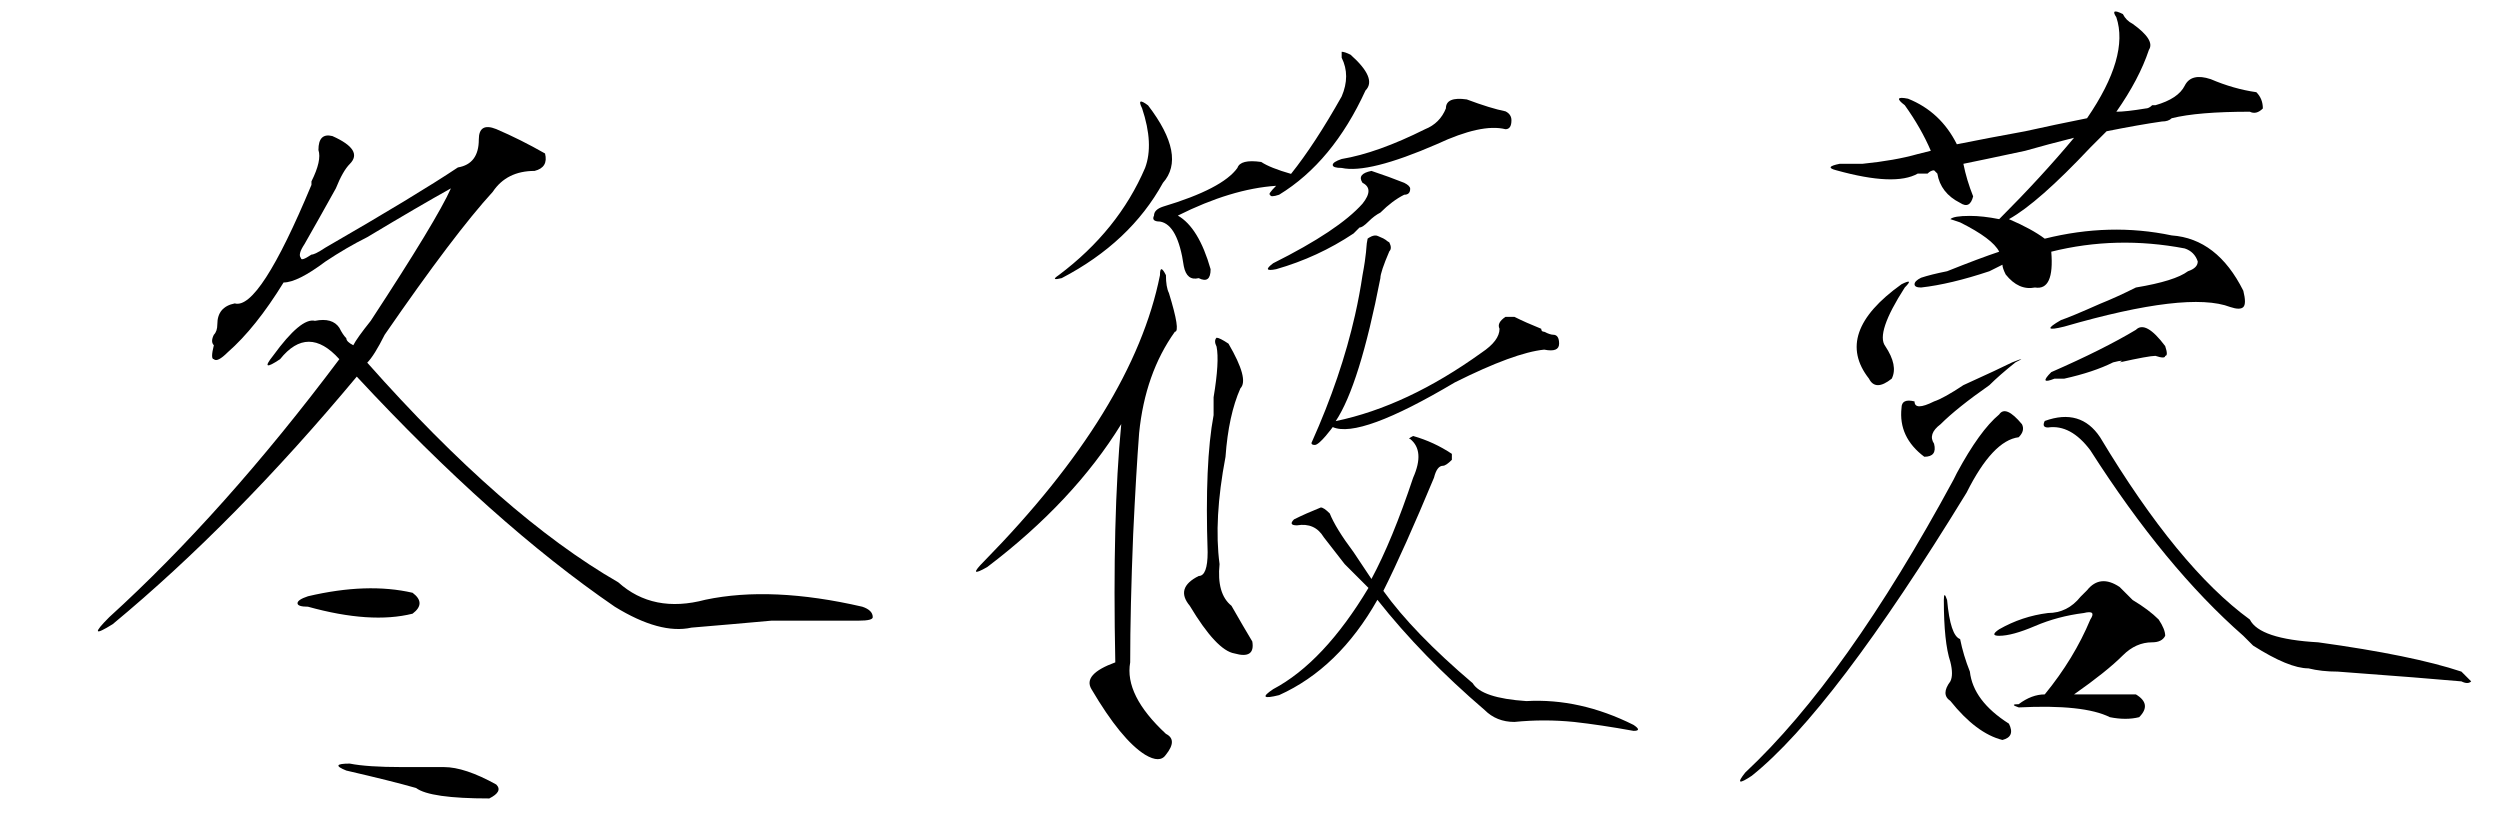 <?xml version="1.0" encoding="UTF-8" standalone="no"?>
<svg
   xmlns:dc="http://purl.org/dc/elements/1.1/"
   xmlns:cc="http://creativecommons.org/ns#"
   xmlns:rdf="http://www.w3.org/1999/02/22-rdf-syntax-ns#"
   xmlns:svg="http://www.w3.org/2000/svg"
   xmlns="http://www.w3.org/2000/svg"
   xmlns:sodipodi="http://sodipodi.sourceforge.net/DTD/sodipodi-0.dtd"
   xmlns:inkscape="http://www.inkscape.org/namespaces/inkscape"
   version="1.1"
   viewBox="0 -52 768 256"
   id="svg6"
   sodipodi:docname="p_assistant.svg"
   width="768"
   height="256"
   inkscape:version="0.92.2 5c3e80d, 2017-08-06">
  <defs
     id="defs10" />
  <sodipodi:namedview
     pagecolor="#ffffff"
     bordercolor="#666666"
     borderopacity="1"
     objecttolerance="10"
     gridtolerance="10"
     guidetolerance="10"
     inkscape:pageopacity="0"
     inkscape:pageshadow="2"
     inkscape:window-width="1359"
     inkscape:window-height="816"
     id="namedview8"
     showgrid="false"
     inkscape:zoom="1.0000000042"
     inkscape:cx="330.37897276"
     inkscape:cy="68.426783827"
     inkscape:window-x="0"
     inkscape:window-y="0"
     inkscape:window-maximized="0"
     inkscape:current-layer="svg6" />
  <g
     transform="matrix(1.071,0,0,-1.071,-3.921,189.002)"
     id="g4">
    <path
       d="m 141,185 q 0,5 5,3 7,-3 14,-7 1,-4 -3,-5 -8,0 -12,-6 -11,-12 -31,-41 -3,-6 -5,-8 39,-44 72,-63 10,-9 25,-5 19,4 45,-2 3,-1 3,-3 0,-1 -4,-1 h -25 q -11,-1 -23,-2 -9,-2 -22,6 -35,24 -74,66 -35,-42 -70,-71 -8,-5 -1,2 33,30 66,74 -9,10 -17,0 -6,-4 -2,1 8,11 12,10 5,1 7,-2 1,-2 2,-3 0,-1 2,-2 1,2 5,7 19,29 23,38 -9,-5 -24,-14 -6,-3 -12,-7 -8,-6 -12,-6 -8,-13 -16,-20 -3,-3 -4,-2 -1,0 0,4 -1,1 0,3 1,1 1,3 0,5 5,6 7,-2 22,34 v 1 q 3,6 2,9 0,5 4,4 9,-4 5,-8 -2,-2 -4,-7 -5,-9 -9,-16 -2,-3 -1,-4 0,-1 3,1 1,0 4,2 26,15 38,23 6,1 6,8 z M 122,55 q 4,-3 0,-6 -12,-3 -30,2 -3,0 -3,1 0,1 3,2 17,4 30,1 z M 104,6 q 5,-1 15,-1 h 12 q 6,0 15,-5 2,-2 -2,-4 -17,0 -21,3 -7,2 -20,5 -5,2 1,2 z"
       id="path2"
       inkscape:connector-curvature="0"
       style="fill:currentColor" />
  </g>
  <g
     id="g126"
     transform="matrix(0.915,0,0,-0.915,278.57,155.139)">
    <path
       id="path124"
       d="m 87,134 c 0,-2.667 0.333,-4.667 1,-6 2.667,-8.667 3.333,-13 2,-13 C 83.333,105.667 79.333,94.333 78,81 77.333,72.333 76.667,61 76,47 75.333,30.333 75,16 75,4 c -1.333,-7.333 2.667,-15.333 12,-24 2.667,-1.333 2.667,-3.667 0,-7 -1.333,-2 -3.667,-2 -7,0 -5.333,3.333 -11.333,10.667 -18,22 -2,3.333 0.667,6.333 8,9 -0.667,32.667 0,59.333 2,80 C 61.333,66.667 46.333,50.667 27,36 c -4.667,-2.667 -5,-2 -1,2 33.333,34 53,66 59,96 0,2.667 0.667,2.667 2,0 z M 190,-3 c 2,-3.333 8,-5.333 18,-6 12,0.667 24,-2 36,-8 2,-1.333 2,-2 0,-2 -7.333,1.333 -14,2.333 -20,3 -6.667,0.667 -13.333,0.667 -20,0 -4,0 -7.333,1.333 -10,4 -14,12 -26,24.333 -36,37 -8.667,-15.333 -19.667,-26 -33,-32 -5.333,-1.333 -6,-0.667 -2,2 11.333,6 22,17.333 32,34 l -8,8 -7,9 c -2,3.333 -5,4.667 -9,4 -2,0 -2.333,0.667 -1,2 2.667,1.333 5.667,2.667 9,4 0.667,0 1.667,-0.667 3,-2 1.333,-3.333 4,-7.667 8,-13 l 6,-9 c 4.667,8.667 9.333,20 14,34 2.667,6 2.333,10.333 -1,13 -0.667,0 -0.333,0.333 1,1 4.667,-1.333 9,-3.333 13,-6 v -2 c -1.333,-1.333 -2.333,-2 -3,-2 -1.333,0 -2.333,-1.333 -3,-4 -6.667,-16 -12.333,-28.667 -17,-38 6.667,-9.333 16.667,-19.667 30,-31 z m -40,151 c -8,-5.333 -16.667,-9.333 -26,-12 -3.333,-0.667 -3.667,0 -1,2 14.667,7.333 24.667,14 30,20 2.667,3.333 2.667,5.667 0,7 -1.333,2 -0.333,3.333 3,4 4,-1.333 7.667,-2.667 11,-4 1.333,-0.667 2,-1.333 2,-2 0,-1.333 -0.667,-2 -2,-2 -2.667,-1.333 -5.333,-3.333 -8,-6 -1.333,-0.667 -2.667,-1.667 -4,-3 -1.333,-1.333 -2.333,-2 -3,-2 m 2.717,-3.738 c 0.21,0.177 2.1,1.546 3.434,0.879 C 161.484,145.807 160.667,145.667 162,145 c 0.667,-1.333 0.667,-2.333 0,-3 -2,-4.667 -3,-7.667 -3,-9 -4.667,-24 -9.667,-40 -15,-48 16,3.333 32.333,11 49,23 4,2.667 6,5.333 6,8 -0.667,1.333 0,2.667 2,4 h 1 2 c 2.667,-1.333 5.667,-2.667 9,-4 0,-0.667 0.333,-1 1,-1 1.333,-0.667 2.333,-1 3,-1 1.333,0 2,-1 2,-3 0,-2 -1.667,-2.667 -5,-2 -6.667,-0.667 -16.667,-4.333 -30,-11 -21.333,-12.667 -35,-17.667 -41,-15 0,0 -4.35,-6 -6,-6 -1.65,0 -1,1 -1,1 6.535,14.578 11.364,28.777 14.488,42.598 C 151.507,125.105 152.344,129.573 153,134 c 1.333,6.998 1.288,9.781 1.439,10.706 M 109,23 c 2.667,-4.667 5,-8.667 7,-12 0.667,-4 -1.333,-5.333 -6,-4 -4,0.667 -9,6 -15,16 -3.333,4 -2.333,7.333 3,10 2,0 3,2.667 3,8 -0.667,20 0,35.333 2,46 v 6 c 1.333,8 1.667,13.667 1,17 -0.667,1.333 -0.667,2.333 0,3 0.667,0 2,-0.667 4,-2 4.667,-8 6,-13 4,-15 -2.667,-6 -4.333,-13.667 -5,-23 -2.667,-14 -3.333,-26 -2,-36 -0.667,-6.667 0.667,-11.333 4,-14 z m 40,185 c 6,-5.333 7.667,-9.333 5,-12 -7.333,-16 -17,-27.667 -29,-35 -2,-0.667 -3,-0.667 -3,0 -0.667,0 0,1 2,3 -10,-0.667 -21,-4 -33,-10 4.667,-2.667 8.333,-8.667 11,-18 0,-3.333 -1.333,-4.333 -4,-3 -2.667,-0.667 -4.333,0.667 -5,4 -1.333,9.333 -4,14.333 -8,15 -2,0 -2.667,0.667 -2,2 0,1.333 1,2.333 3,3 13.333,4 21.667,8.333 25,13 0.667,2 3.333,2.667 8,2 2,-1.333 5.333,-2.667 10,-4 5.333,6.667 11,15.333 17,26 2,4.667 2,9 0,13 v 2 c 0.667,0 1.667,-0.333 3,-1 z m 32,-18 c 0,2.667 2.333,3.667 7,3 5.333,-2 9.667,-3.333 13,-4 1.333,-0.667 2,-1.667 2,-3 0,-2 -0.667,-3 -2,-3 -5.333,1.333 -13,-0.333 -23,-5 -15.333,-6.667 -26,-9.333 -32,-8 -2,0 -3,0.333 -3,1 0,0.667 1,1.333 3,2 8,1.333 17.333,4.667 28,10 3.333,1.333 5.667,3.667 7,7 z m -100,1 c 8.667,-11.333 10.333,-20 5,-26 -7.333,-13.333 -18.667,-24 -34,-32 -2.667,-0.667 -3,-0.333 -1,1 13.333,10 23,22 29,36 2,5.333 1.667,12 -1,20 -1.333,2.667 -0.667,3 2,1 z"
       inkscape:connector-curvature="0"
       style="fill:currentColor"
       sodipodi:nodetypes="ccccccccccccccccccccccccccccccccccccccccsccccccccccsccsccccccccccccccssccczcscccccccccccccccccccccccccccccccccccccccscccscccccccccc" />
  </g>
  <g
     id="g190"
     transform="matrix(1,0,0,-1,505.147,161.319)">
    <path
       id="path188"
       d="m 84,160 q -7,-4 -25,1 -4,1 1,2 h 7 q 10,1 17,3 l 4,1 q -3,7 -8,14 -4,3 1,2 10,-4 15,-14 10,2 21,4 9,2 19,4 13,19 9,31 -2,3 2,1 1,-2 3,-3 7,-5 5,-8 -3,-9 -10,-19 3,0 9,1 1,0 2,1 h 1 q 7,2 9,6 2,4 8,2 7,-3 14,-4 2,-2 2,-5 -2,-2 -4,-1 -16,0 -24,-2 -1,-1 -3,-1 -7,-1 -17,-3 l -5,-5 q -16,-17 -25,-22 7,-3 11,-6 20,5 39,1 14,-1 22,-17 1,-4 0,-5 -1,-1 -4,0 -13,5 -51,-6 -8,-2 -1,2 3,1 12,5 5,2 11,5 12,2 16,5 3,1 3,3 -1,3 -4,4 -21,4 -41,-1 1,-12 -5,-11 -5,-1 -9,4 -1,2 -1,3 l -4,-2 q -12,-4 -21,-5 -2,0 -2,1 0,1 2,2 3,1 8,2 10,4 16,6 -2,4 -12,9 l -3,1 q 1,1 6,1 4,0 9,-1 13,13 23,25 -8,-2 -15,-4 -14,-3 -19,-4 1,-5 3,-10 -1,-4 -4,-2 -6,3 -7,9 l -1,1 q -1,0 -2,-1 z M 136,32 q 4,5 10,1 l 4,-4 q 5,-3 8,-6 2,-3 2,-5 -1,-2 -4,-2 -5,0 -9,-4 -5,-5 -15,-12 h 19 q 5,-3 1,-7 -4,-1 -9,0 -8,4 -28,3 -3,1 0,1 4,3 8,3 9,11 14,23 2,3 -2,2 -8,-1 -15,-4 -7,-3 -11,-3 -3,0 0,2 7,4 15,5 6,0 10,5 z m -13,52 q 11,4 17,-5 24,-40 46,-56 3,-6 21,-7 29,-4 44,-9 l 3,-3 q -1,-1 -3,0 -11,1 -38,3 -5,0 -9,1 -6,0 -17,7 l -3,3 q -24,21 -47,57 -6,8 -13,7 -2,0 -1,2 z m -14,2 q 2,3 7,-3 1,-2 -1,-4 -8,-1 -16,-17 -41,-67 -66,-87 -6,-4 -2,1 31,29 64,90 l 1,2 q 7,13 13,18 z M 92,29 q 0,3 1,0 1,-11 4,-12 1,-5 3,-10 1,-9 12,-16 2,-4 -2,-5 -8,2 -16,12 -3,2 0,6 1,2 0,6 -2,6 -2,19 z m 21,73 q 5,2 1,0 -5,-4 -8,-7 -10,-7 -15,-12 -4,-3 -2,-6 1,-4 -3,-4 -8,6 -7,15 0,3 4,2 0,-3 6,0 3,1 9,5 11,5 15,7 z m -34,24 q 4,2 1,-1 -9,-14 -6,-18 4,-6 2,-10 -5,-4 -7,0 -11,14 10,29 z m 72,-14 q 3,3 9,-5 1,-3 0,-3 0,-1 -3,0 -2,0 -11,-2 2,1 -2,0 -6,-3 -15,-5 h -3 q -5,-2 -1,2 16,7 26,13 z"
       inkscape:connector-curvature="0"
       style="fill:currentColor" />
  </g>
</svg>
